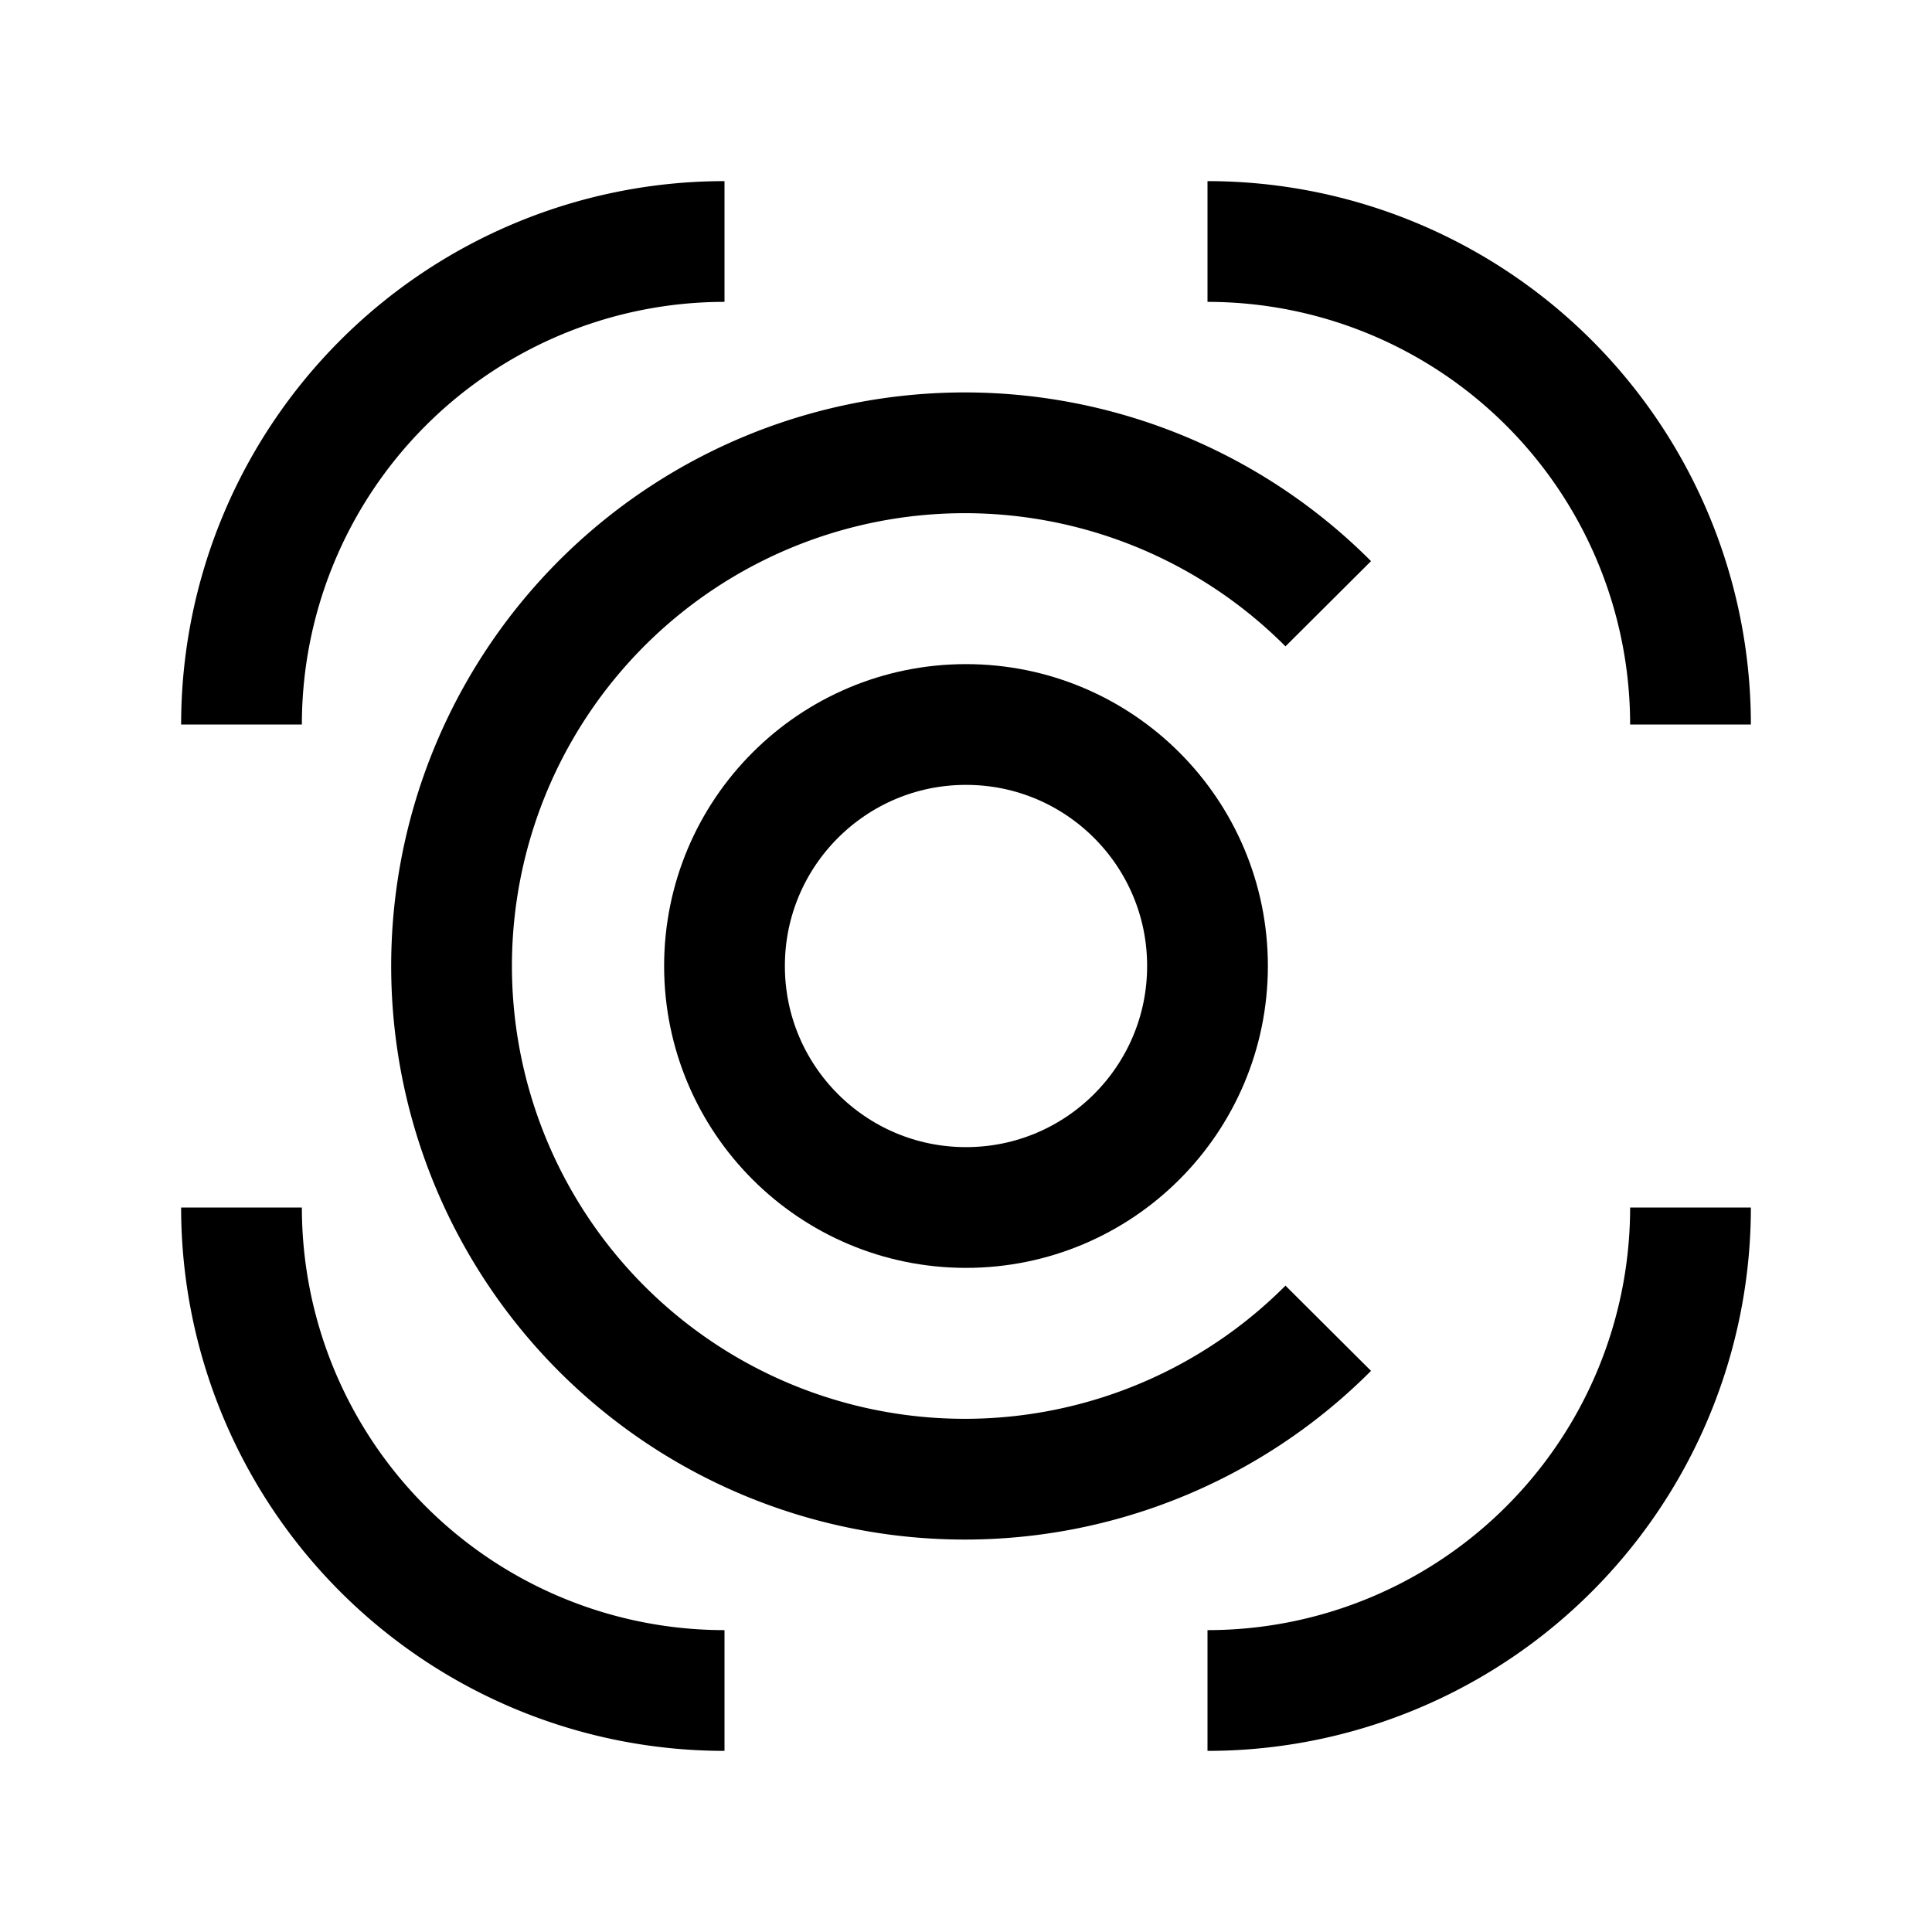 <svg height="32" viewBox="0 0 32 32" width="32" xmlns="http://www.w3.org/2000/svg">
    <path d='M12,4 A8,8 0 0,0 4,12 M4,20 A8,8 0 0,0 12,28 M20,28 A8,8 0 0,0 28,20 M 28,12 A8,8 0 0,0 20,4 M22,10 A8.5,8.5 0 1,0 22,22' stroke='black' stroke-width='2' fill='none'/>
    <circle cx='16' cy='16' r='4' stroke='black' stroke-width='2' fill='none'/>
</svg>